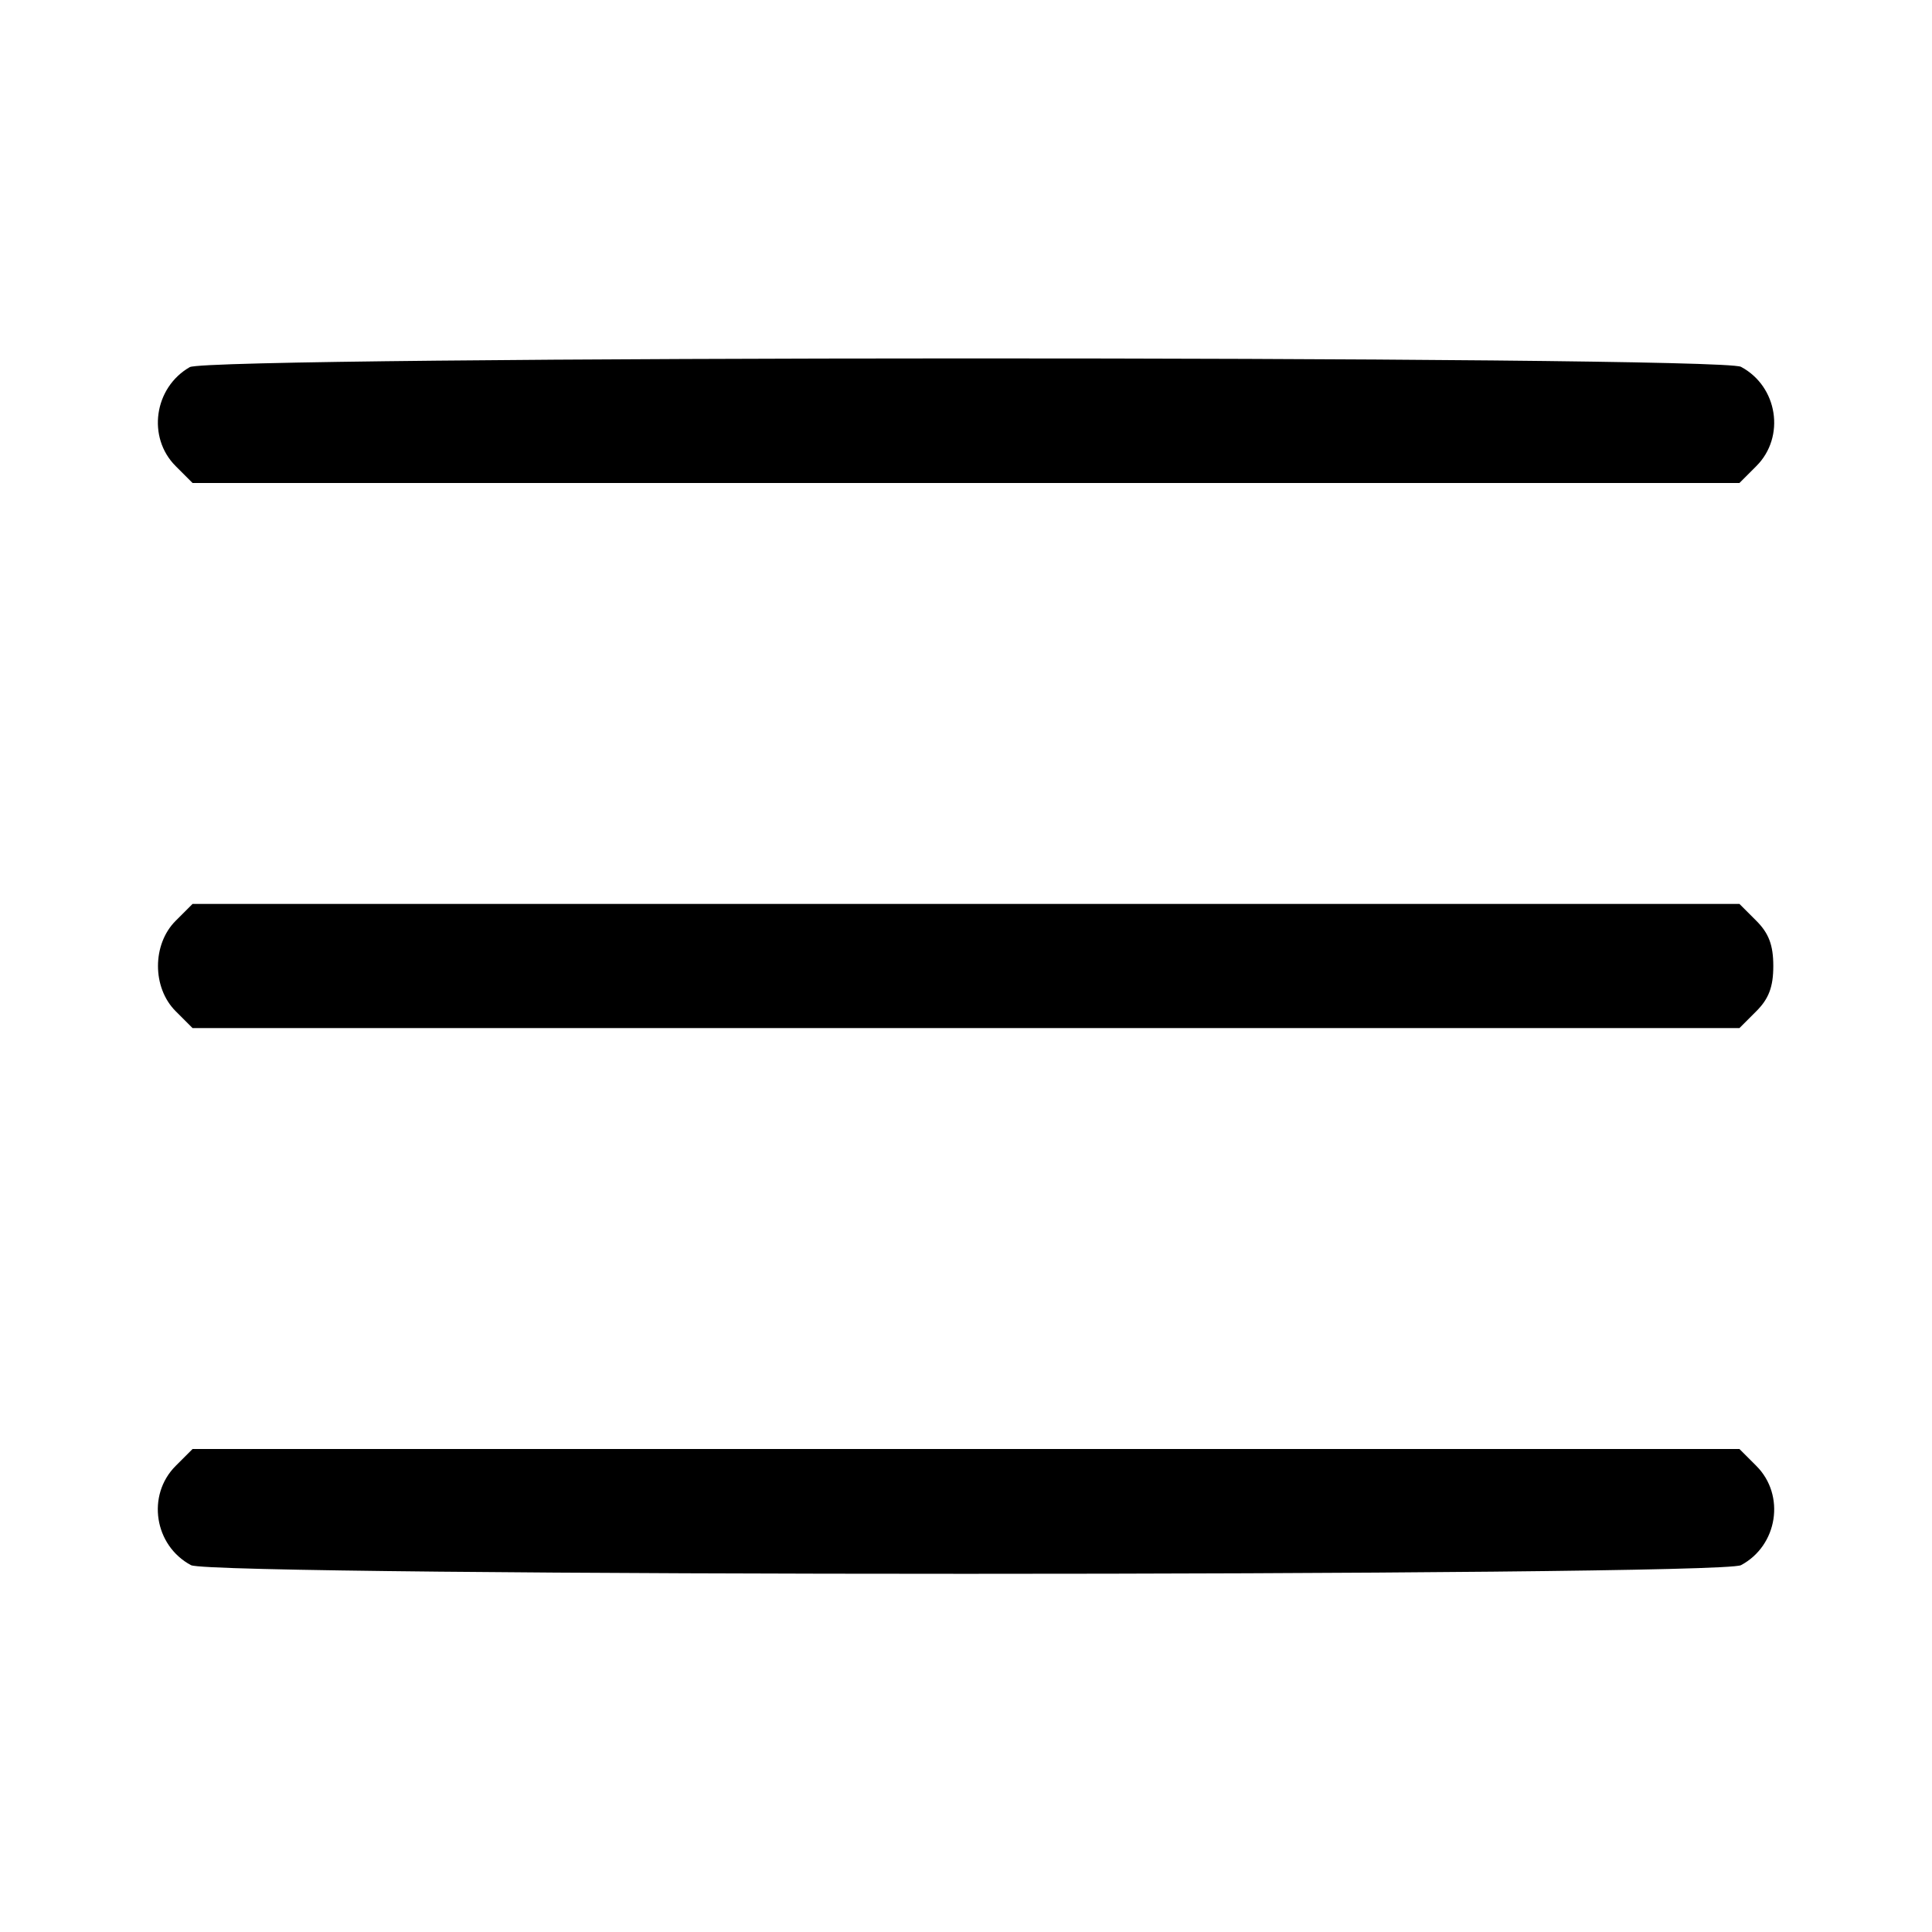 <svg id="svg" xmlns="http://www.w3.org/2000/svg" xmlns:xlink="http://www.w3.org/1999/xlink" viewBox="0, 0, 400,400"><g xmlns="http://www.w3.org/2000/svg" id="svgg"><path id="path0" d="M39.286 76.011 C 31.888 80.254,30.419 90.549,36.364 96.494 L 39.870 100.000 200.000 100.000 L 360.130 100.000 363.636 96.494 C 369.689 90.441,368.071 80.006,360.451 75.948 C 356.009 73.582,43.414 73.643,39.286 76.011 M36.364 190.649 C 31.491 195.522,31.491 204.478,36.364 209.351 L 39.870 212.857 200.000 212.857 L 360.130 212.857 363.636 209.351 C 366.216 206.771,367.143 204.300,367.143 200.000 C 367.143 195.700,366.216 193.229,363.636 190.649 L 360.130 187.143 200.000 187.143 L 39.870 187.143 36.364 190.649 M36.364 303.506 C 30.311 309.559,31.929 319.994,39.549 324.052 C 44.031 326.440,355.969 326.440,360.451 324.052 C 368.071 319.994,369.689 309.559,363.636 303.506 L 360.130 300.000 200.000 300.000 L 39.870 300.000 36.364 303.506 " stroke="none" fill="#000000" fill-rule="evenodd"/></g></svg>